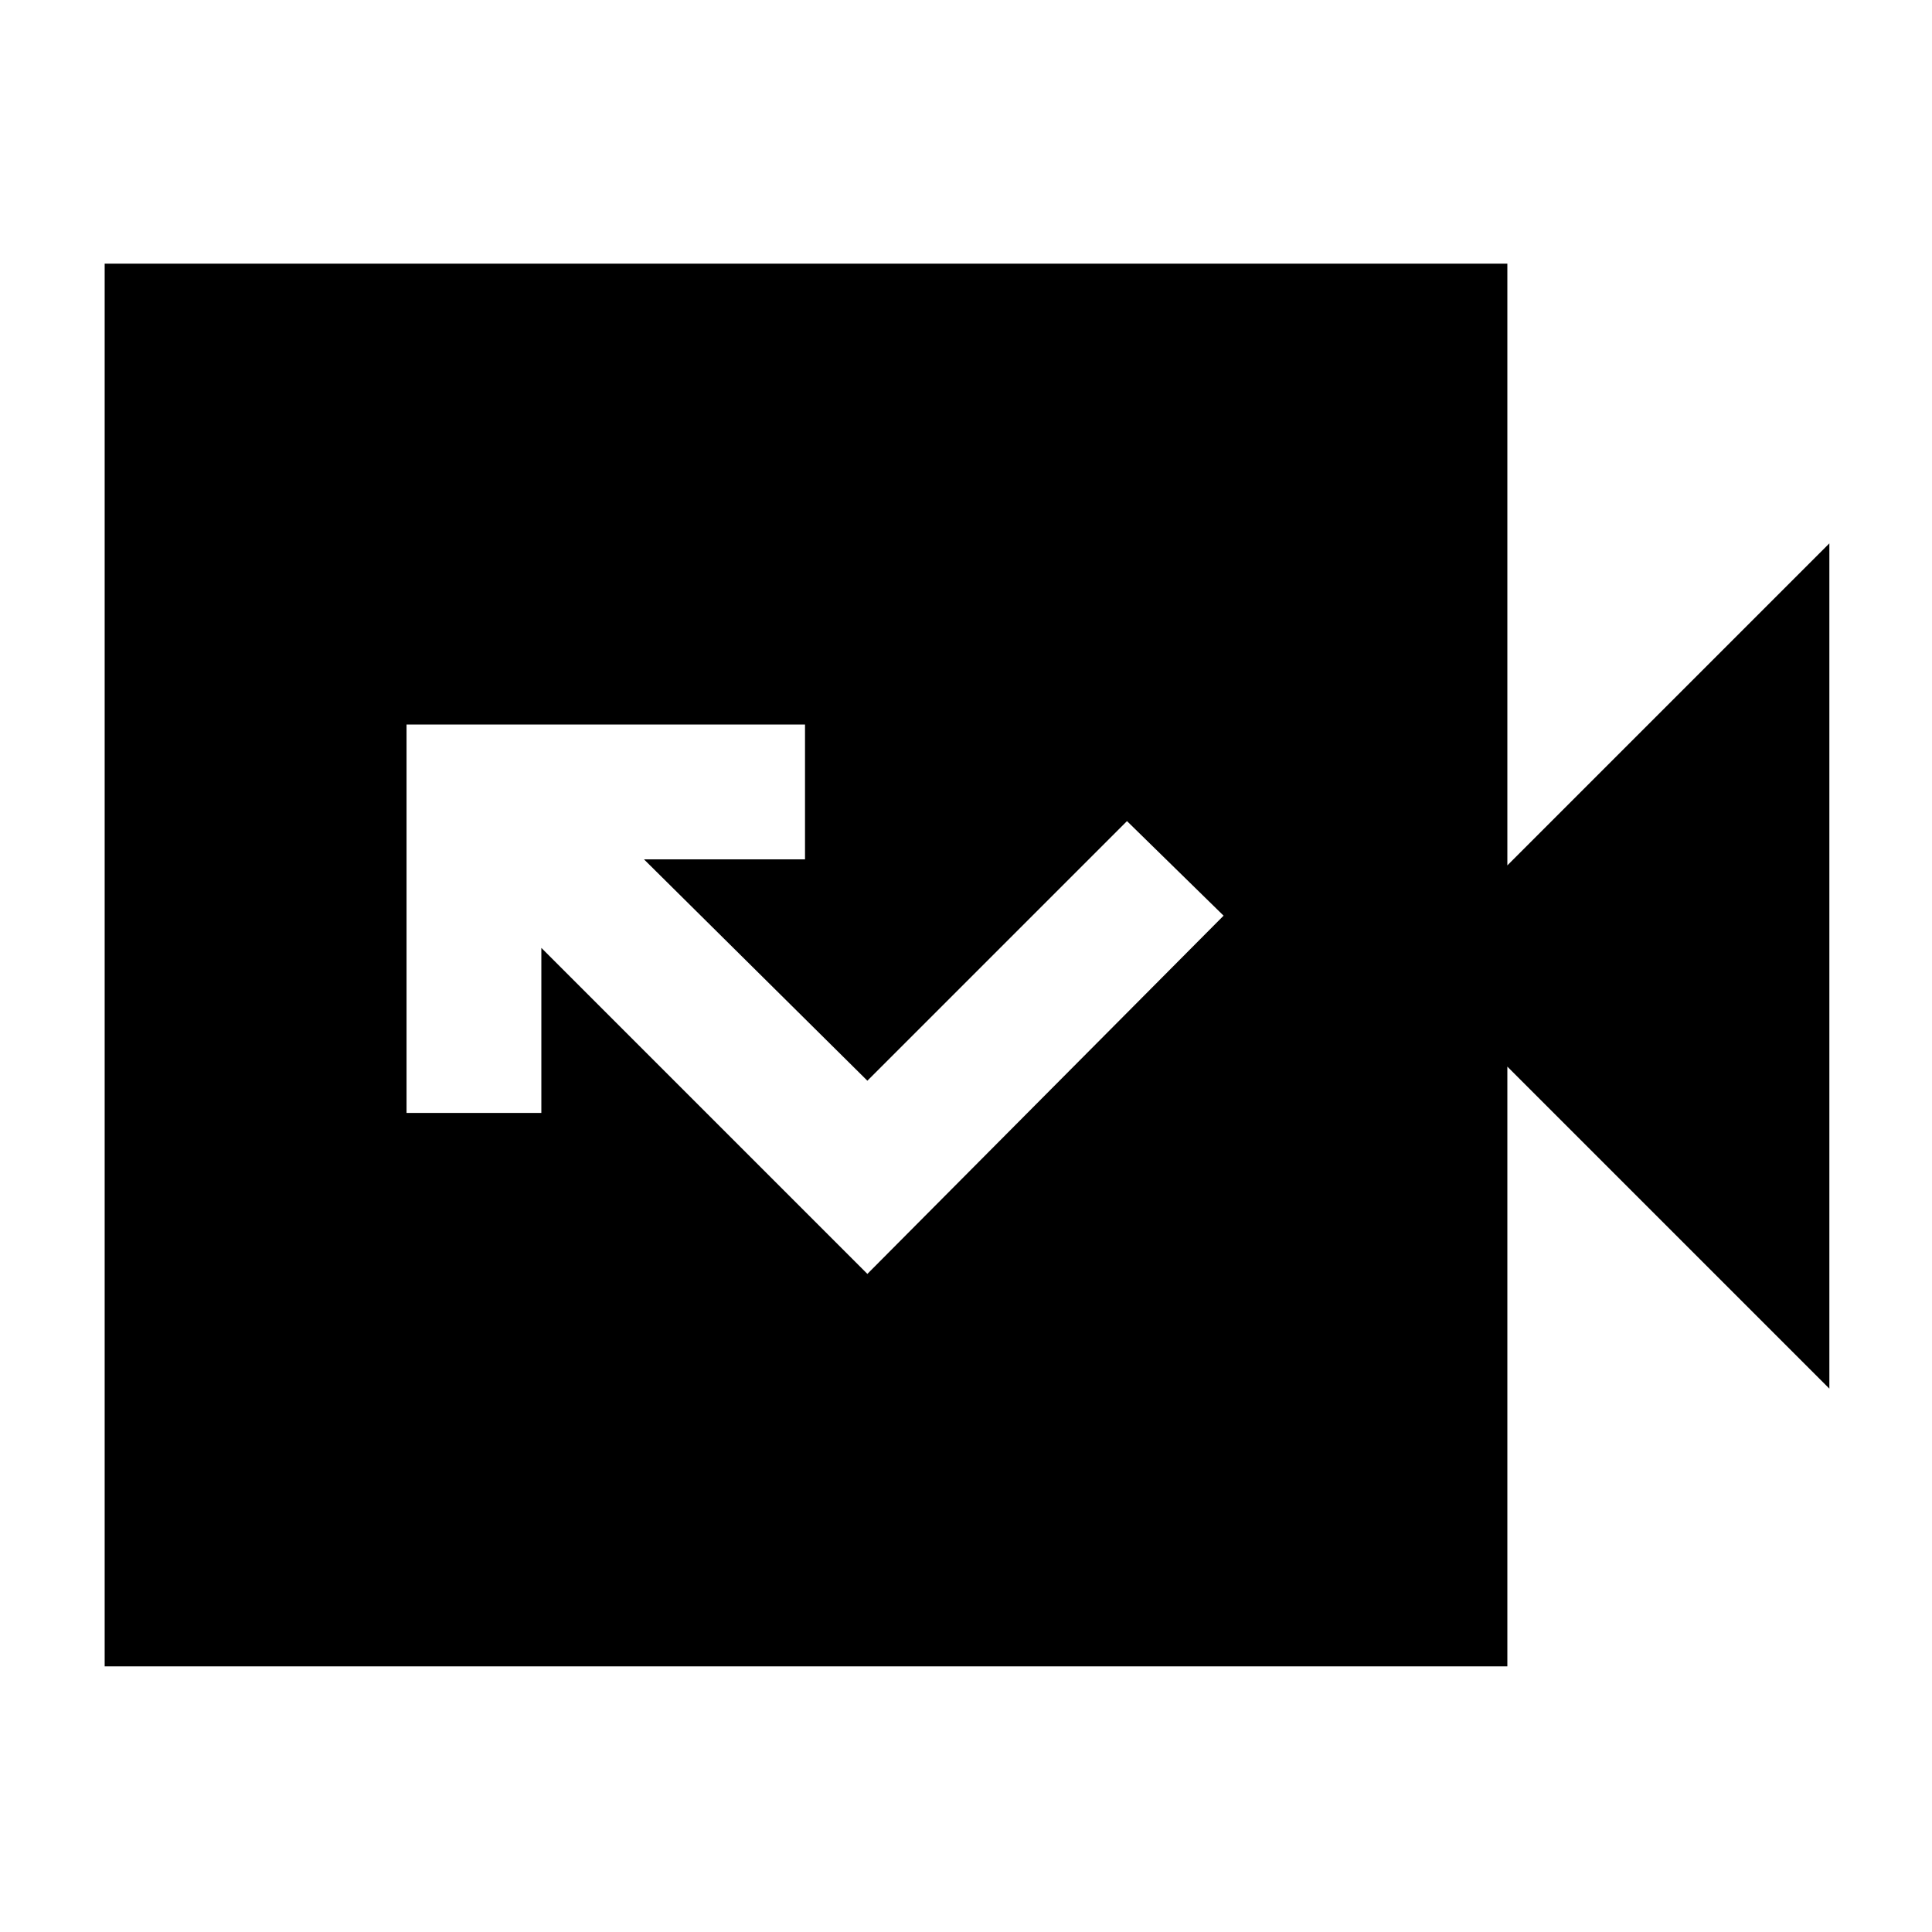 <svg xmlns="http://www.w3.org/2000/svg" height="40" width="40"><path d="M17.958 26.375 25.333 18.958 23.333 17 17.958 22.375 13.333 17.792H16.667V15H8.417V23.042H11.208V19.625ZM2.167 34.5V5.458H31.208V17.917L37.875 11.25V28.75L31.208 22.083V34.5Z"/></svg>
